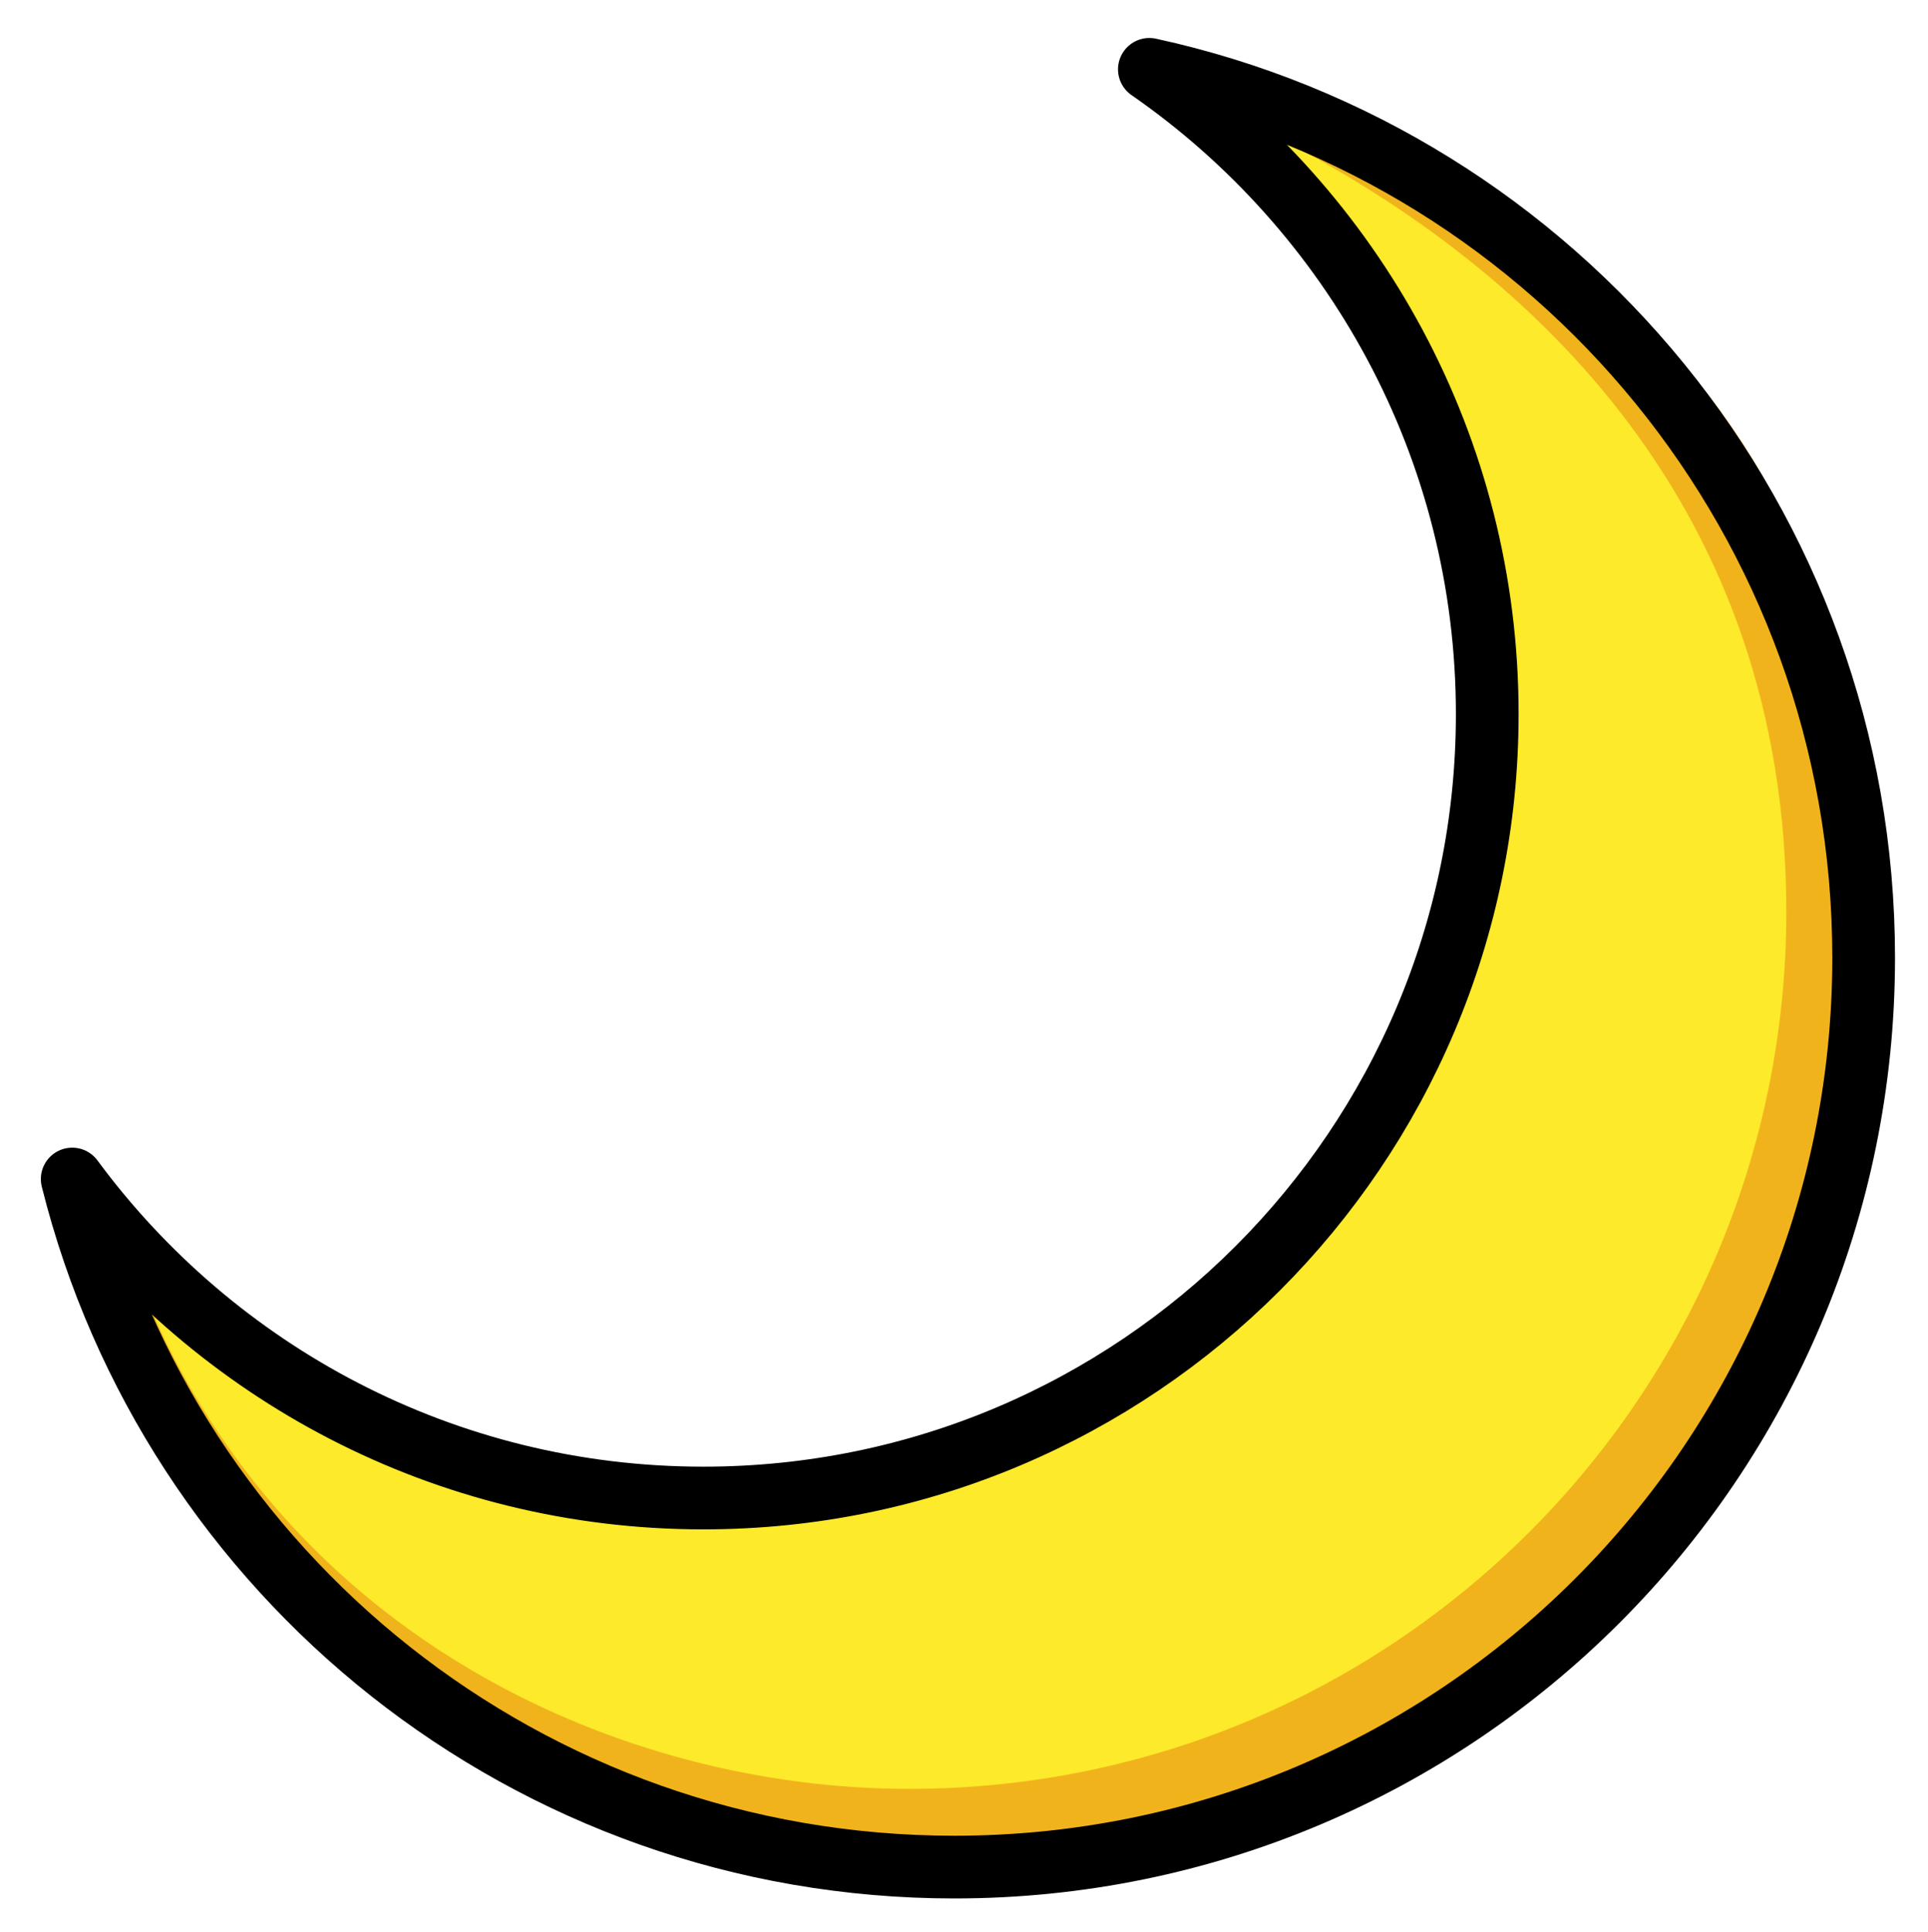 <svg xmlns="http://www.w3.org/2000/svg" role="img" viewBox="5.06 4.81 61.49 61.62"><title>1F319.svg</title><path fill="#FCEA2B" d="M7.363 42.41c4.553 6.17 11.874 10.173 20.13 10.173 13.807 0 25-11.193 25-25 0-8.523-4.265-16.049-10.776-20.562 13.038 2.838 22.781 14.443 22.781 28.332 0 16.016-12.984 29-29 29-13.588 0-24.989-9.329-28.135-21.942z"/><path fill="#F1B31C" d="M45.837 9.211c8.25 4.25 16.195 11.872 16.195 24.674 0 15.449-12.524 27.974-27.974 27.974-9.243 0-19.752-4.835-24.294-15.544 0 0 4.38 18.657 25.719 18.665 19.327.007 28.042-20.622 28.042-20.622C70.033 12.382 45.837 9.211 45.837 9.211z"/><g><path fill="none" stroke="#000" stroke-linecap="round" stroke-linejoin="round" stroke-miterlimit="10" stroke-width="2" d="M7.363 42.41c4.553 6.17 11.874 10.173 20.13 10.173 13.807 0 25-11.193 25-25 0-8.523-4.265-16.049-10.776-20.562 13.038 2.838 22.781 14.443 22.781 28.332 0 16.016-12.984 29-29 29-13.588 0-24.989-9.329-28.135-21.942z"/></g></svg>